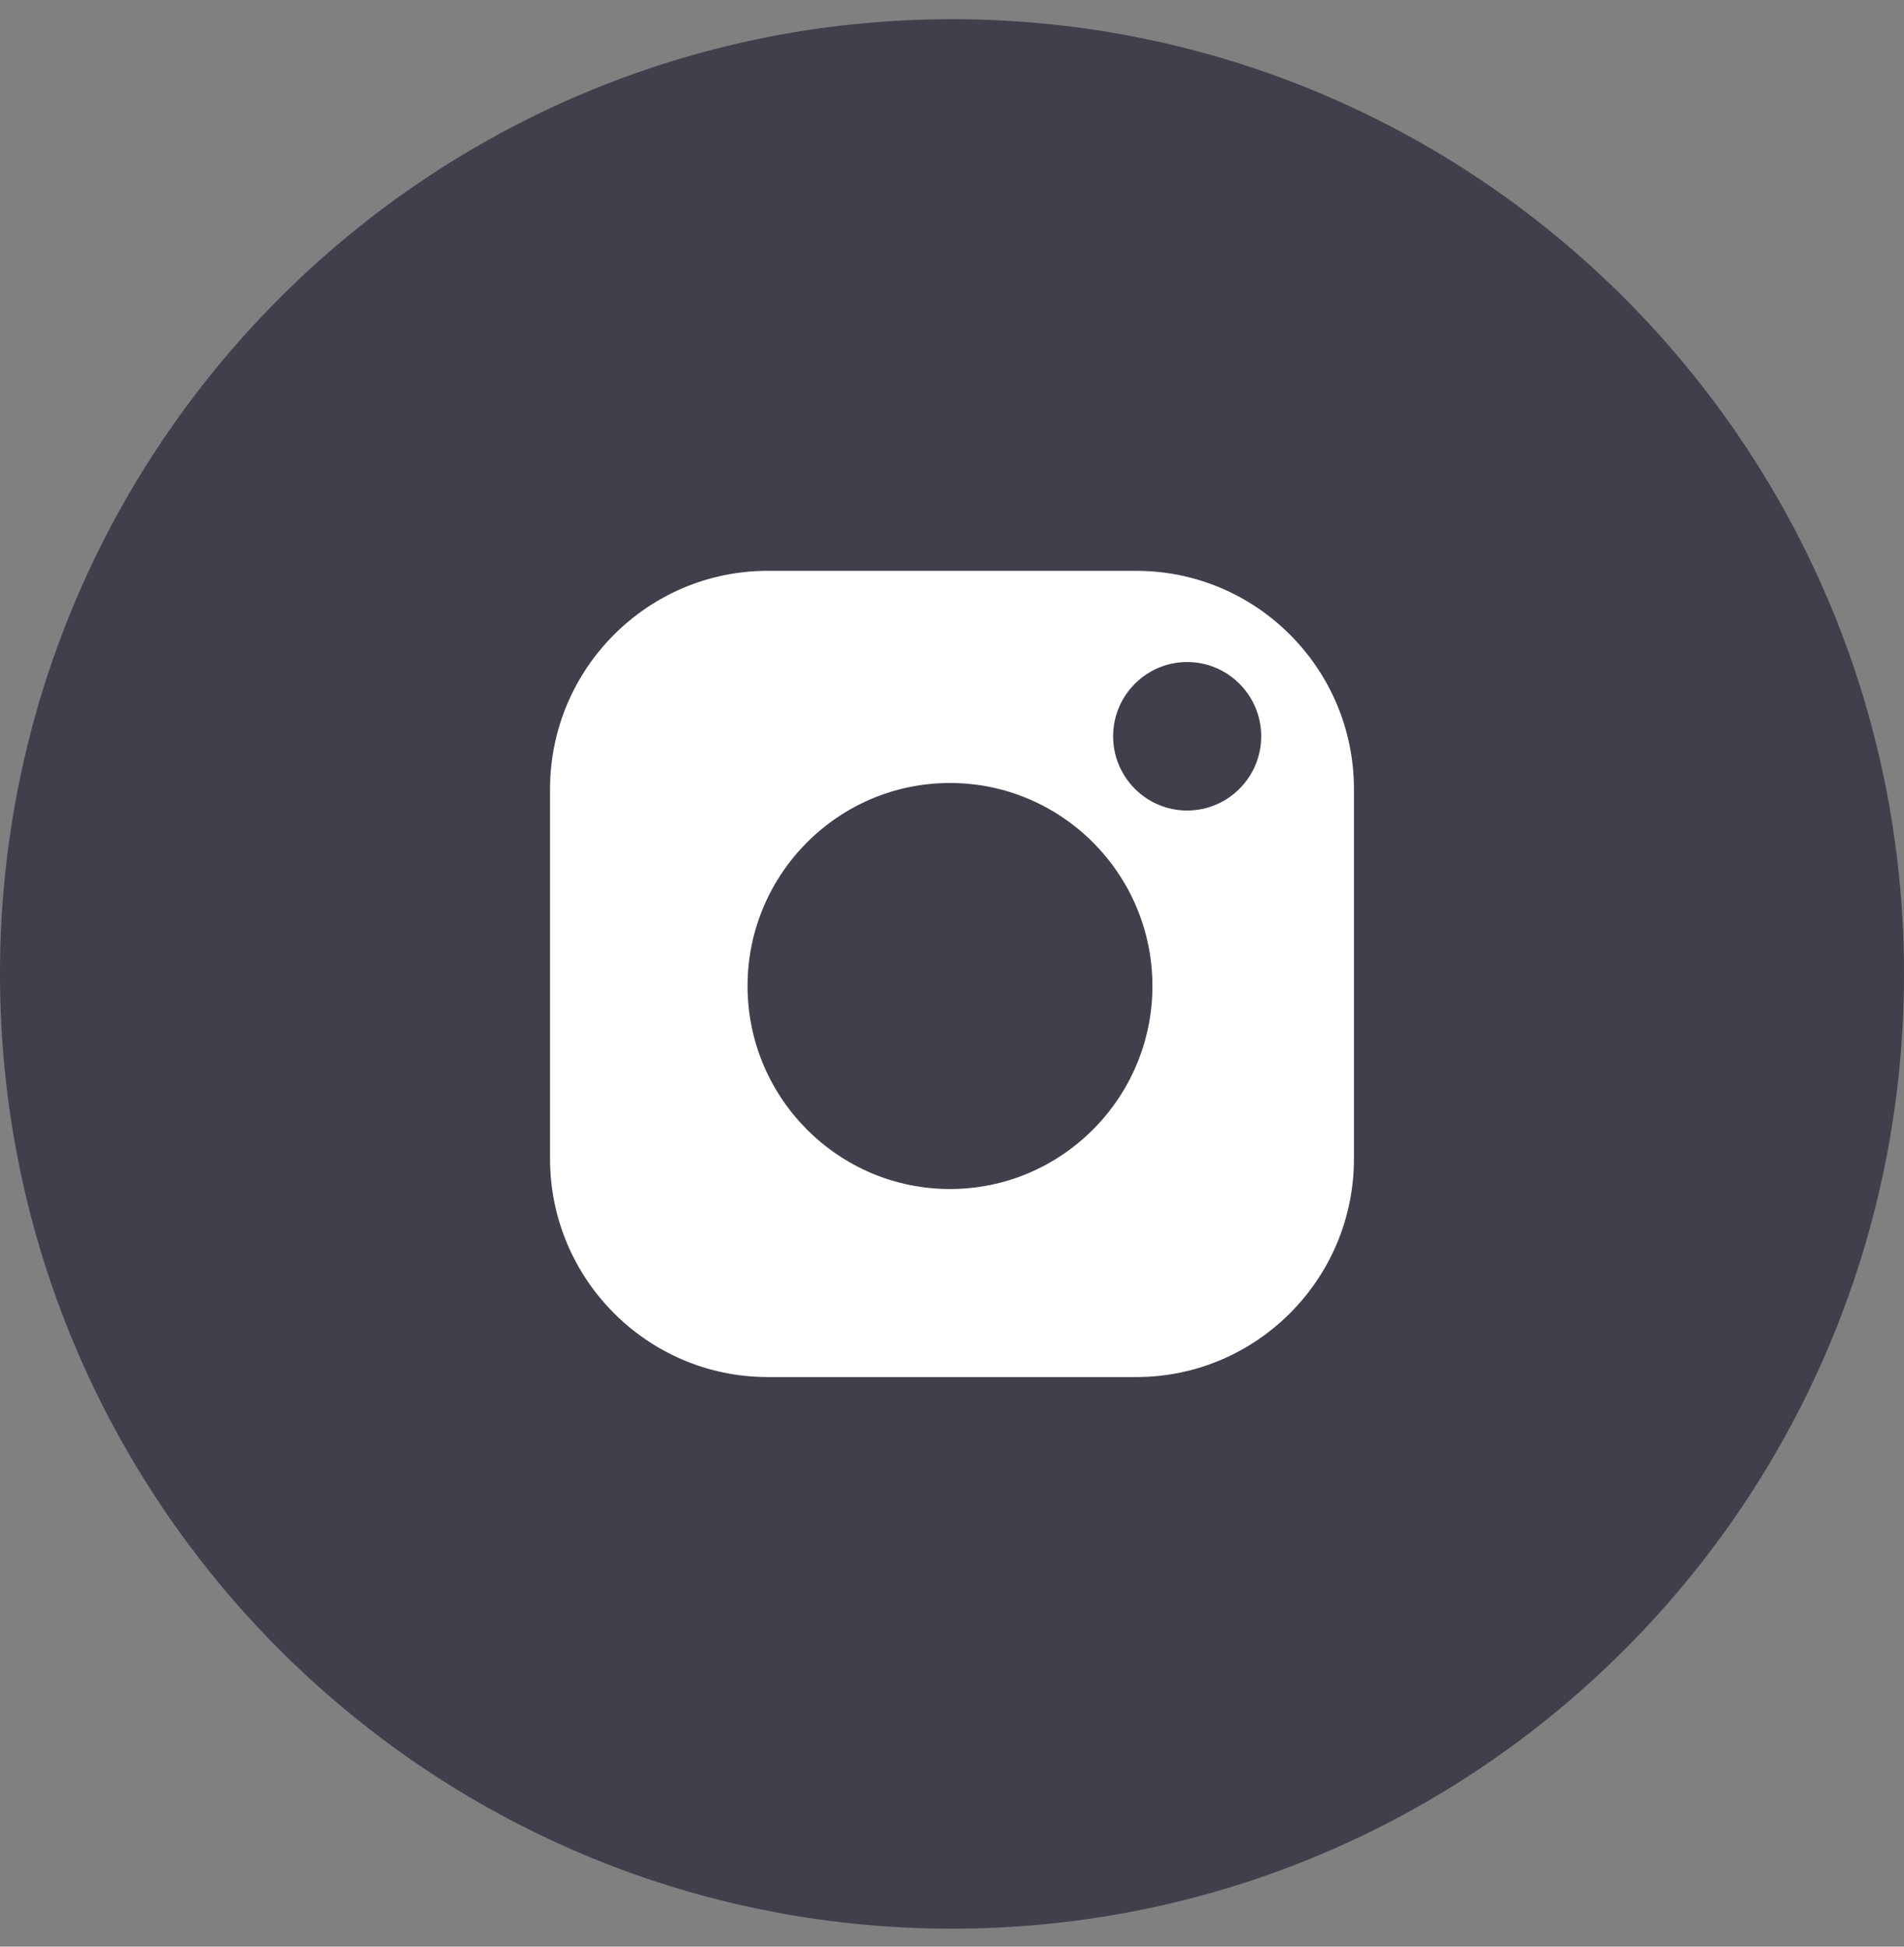 <?xml version="1.0" encoding="UTF-8"?>
<svg width="45px" height="46px" viewBox="0 0 45 46" version="1.1" xmlns="http://www.w3.org/2000/svg" xmlns:xlink="http://www.w3.org/1999/xlink">
    <rect x="0" y="0" width="45" height="46" fill="#808080" stroke="none"/>
    <!-- Generator: sketchtool 57.1 (101010) - https://sketch.com -->
    <title>76866127-18F4-4579-9547-4CF09A20DC17</title>
    <desc>Created with sketchtool.</desc>
    <g id="Organiser" stroke="none" stroke-width="1" fill="none" fill-rule="evenodd">
        <g id="2-organiser_landing_desktop" transform="translate(-1755, -6153)" fill-rule="nonzero">
            <g id="footer-elements" transform="translate(0, 4849)">
                <g id="footer_desktop" transform="translate(0, 1135)">
                    <g transform="translate(0, -2.005)" id="Group-6">
                        <g>
                            <g transform="translate(116, 102.274)">
                                <g id="Group-11-Copy-2" transform="translate(1379, 5.013)">
                                    <g id="social-icons" transform="translate(0, 64.172)">
                                        <g id="ic_instagram" transform="translate(260, 0)">
                                            <path d="M22.5,45.121 C34.926,45.121 45,35.02 45,22.56 C45,10.101 34.926,0 22.5,0 C10.074,0 0,10.101 0,22.56 C0,35.02 10.074,45.121 22.5,45.121 Z" id="social-icon-bg" fill="#403F4B"></path>
                                            <path d="M26.857,13.035 L18.143,13.035 C15.307,13.035 13,15.348 13,18.192 L13,26.929 C13,29.773 15.307,32.086 18.143,32.086 L26.857,32.086 C29.693,32.086 32,29.773 32,26.929 L32,18.192 C32,15.348 29.693,13.035 26.857,13.035 Z M17.668,22.845 C17.668,20.2 19.814,18.048 22.452,18.048 C25.09,18.048 27.237,20.2 27.237,22.845 C27.237,25.491 25.09,27.643 22.452,27.643 C19.814,27.643 17.668,25.491 17.668,22.845 Z M28.058,18.699 C27.093,18.699 26.308,17.912 26.308,16.945 C26.308,15.977 27.093,15.19 28.058,15.19 C29.023,15.19 29.808,15.977 29.808,16.945 C29.808,17.912 29.023,18.699 28.058,18.699 Z" fill="#FFFFFF"></path>
                                        </g>
                                    </g>
                                </g>
                            </g>
                        </g>
                    </g>
                </g>
            </g>
        </g>
    </g>
</svg>